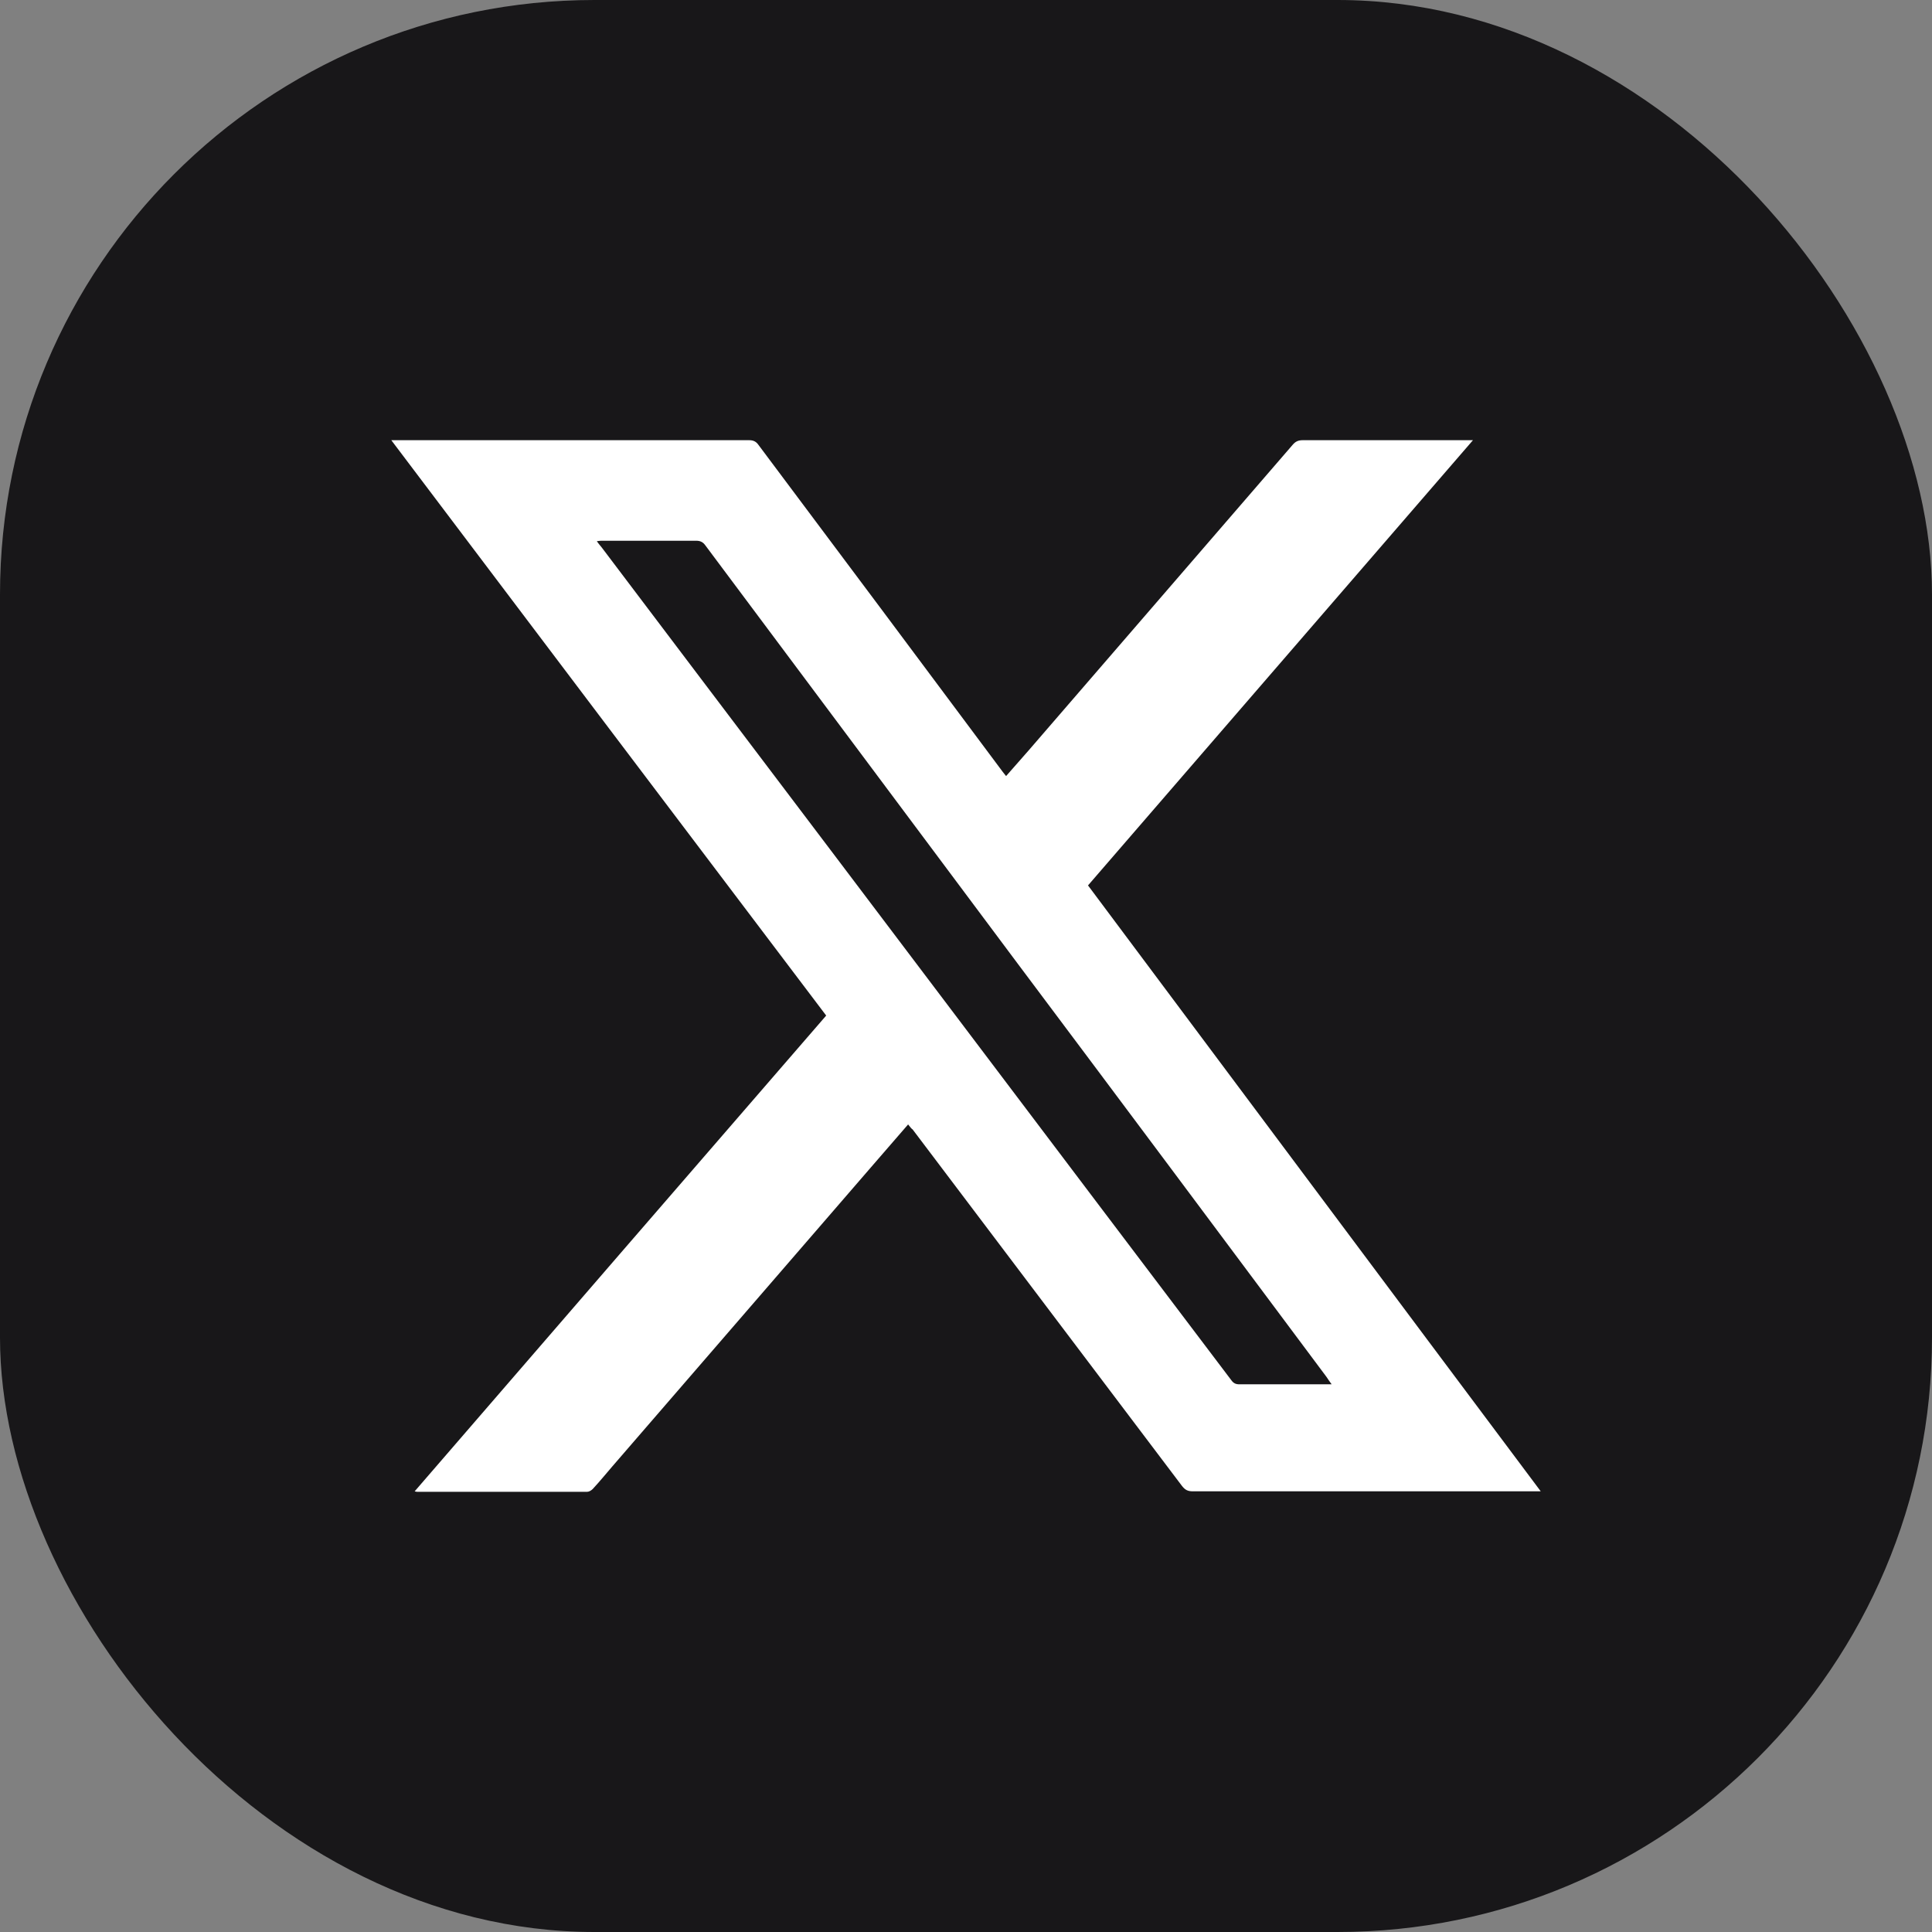 <svg xmlns="http://www.w3.org/2000/svg" width="52" height="52" viewBox="0 0 52 52" fill="none">
  <rect x="0" y="0" width="52" height="52" fill="#808080" stroke="none"/>
  <rect width="52" height="52" rx="16" fill="#181719"/>
  <path d="M35.851 37.272C35.789 37.184 35.74 37.122 35.703 37.06C32.931 33.344 30.159 29.628 27.374 25.913C24.578 22.172 21.781 18.419 18.984 14.678C18.922 14.591 18.849 14.554 18.738 14.554C17.9 14.554 17.062 14.554 16.224 14.554C16.175 14.554 16.138 14.554 16.064 14.566C16.113 14.641 16.163 14.691 16.2 14.741C17.087 15.913 17.962 17.073 18.849 18.245C23.617 24.541 28.372 30.85 33.14 37.147C33.202 37.234 33.264 37.259 33.362 37.259C34.126 37.259 34.902 37.259 35.666 37.259H35.851V37.272ZM24.442 30.264C23.764 31.05 23.099 31.81 22.434 32.584C20.45 34.878 18.467 37.172 16.483 39.466C16.311 39.666 16.138 39.878 15.953 40.077C15.916 40.114 15.855 40.152 15.805 40.152C14.278 40.152 12.75 40.152 11.235 40.152C11.222 40.152 11.197 40.152 11.161 40.139C14.857 35.863 18.541 31.599 22.237 27.334C18.331 22.172 14.438 17.023 10.532 11.848H10.717C13.859 11.848 17.013 11.848 20.167 11.848C20.278 11.848 20.352 11.886 20.413 11.973C22.606 14.903 24.799 17.833 26.98 20.763C27.005 20.801 27.042 20.838 27.079 20.888C27.288 20.651 27.485 20.427 27.682 20.202C30.048 17.459 32.426 14.716 34.791 11.973C34.865 11.886 34.939 11.848 35.062 11.848C36.528 11.848 37.995 11.848 39.461 11.848H39.645L29.284 23.831C33.337 29.254 37.391 34.691 41.469 40.139H41.272C38.216 40.139 35.161 40.139 32.105 40.139C31.97 40.139 31.896 40.102 31.81 39.99C29.395 36.798 26.98 33.593 24.565 30.401C24.528 30.377 24.491 30.327 24.442 30.264Z" fill="white"/>
</svg>